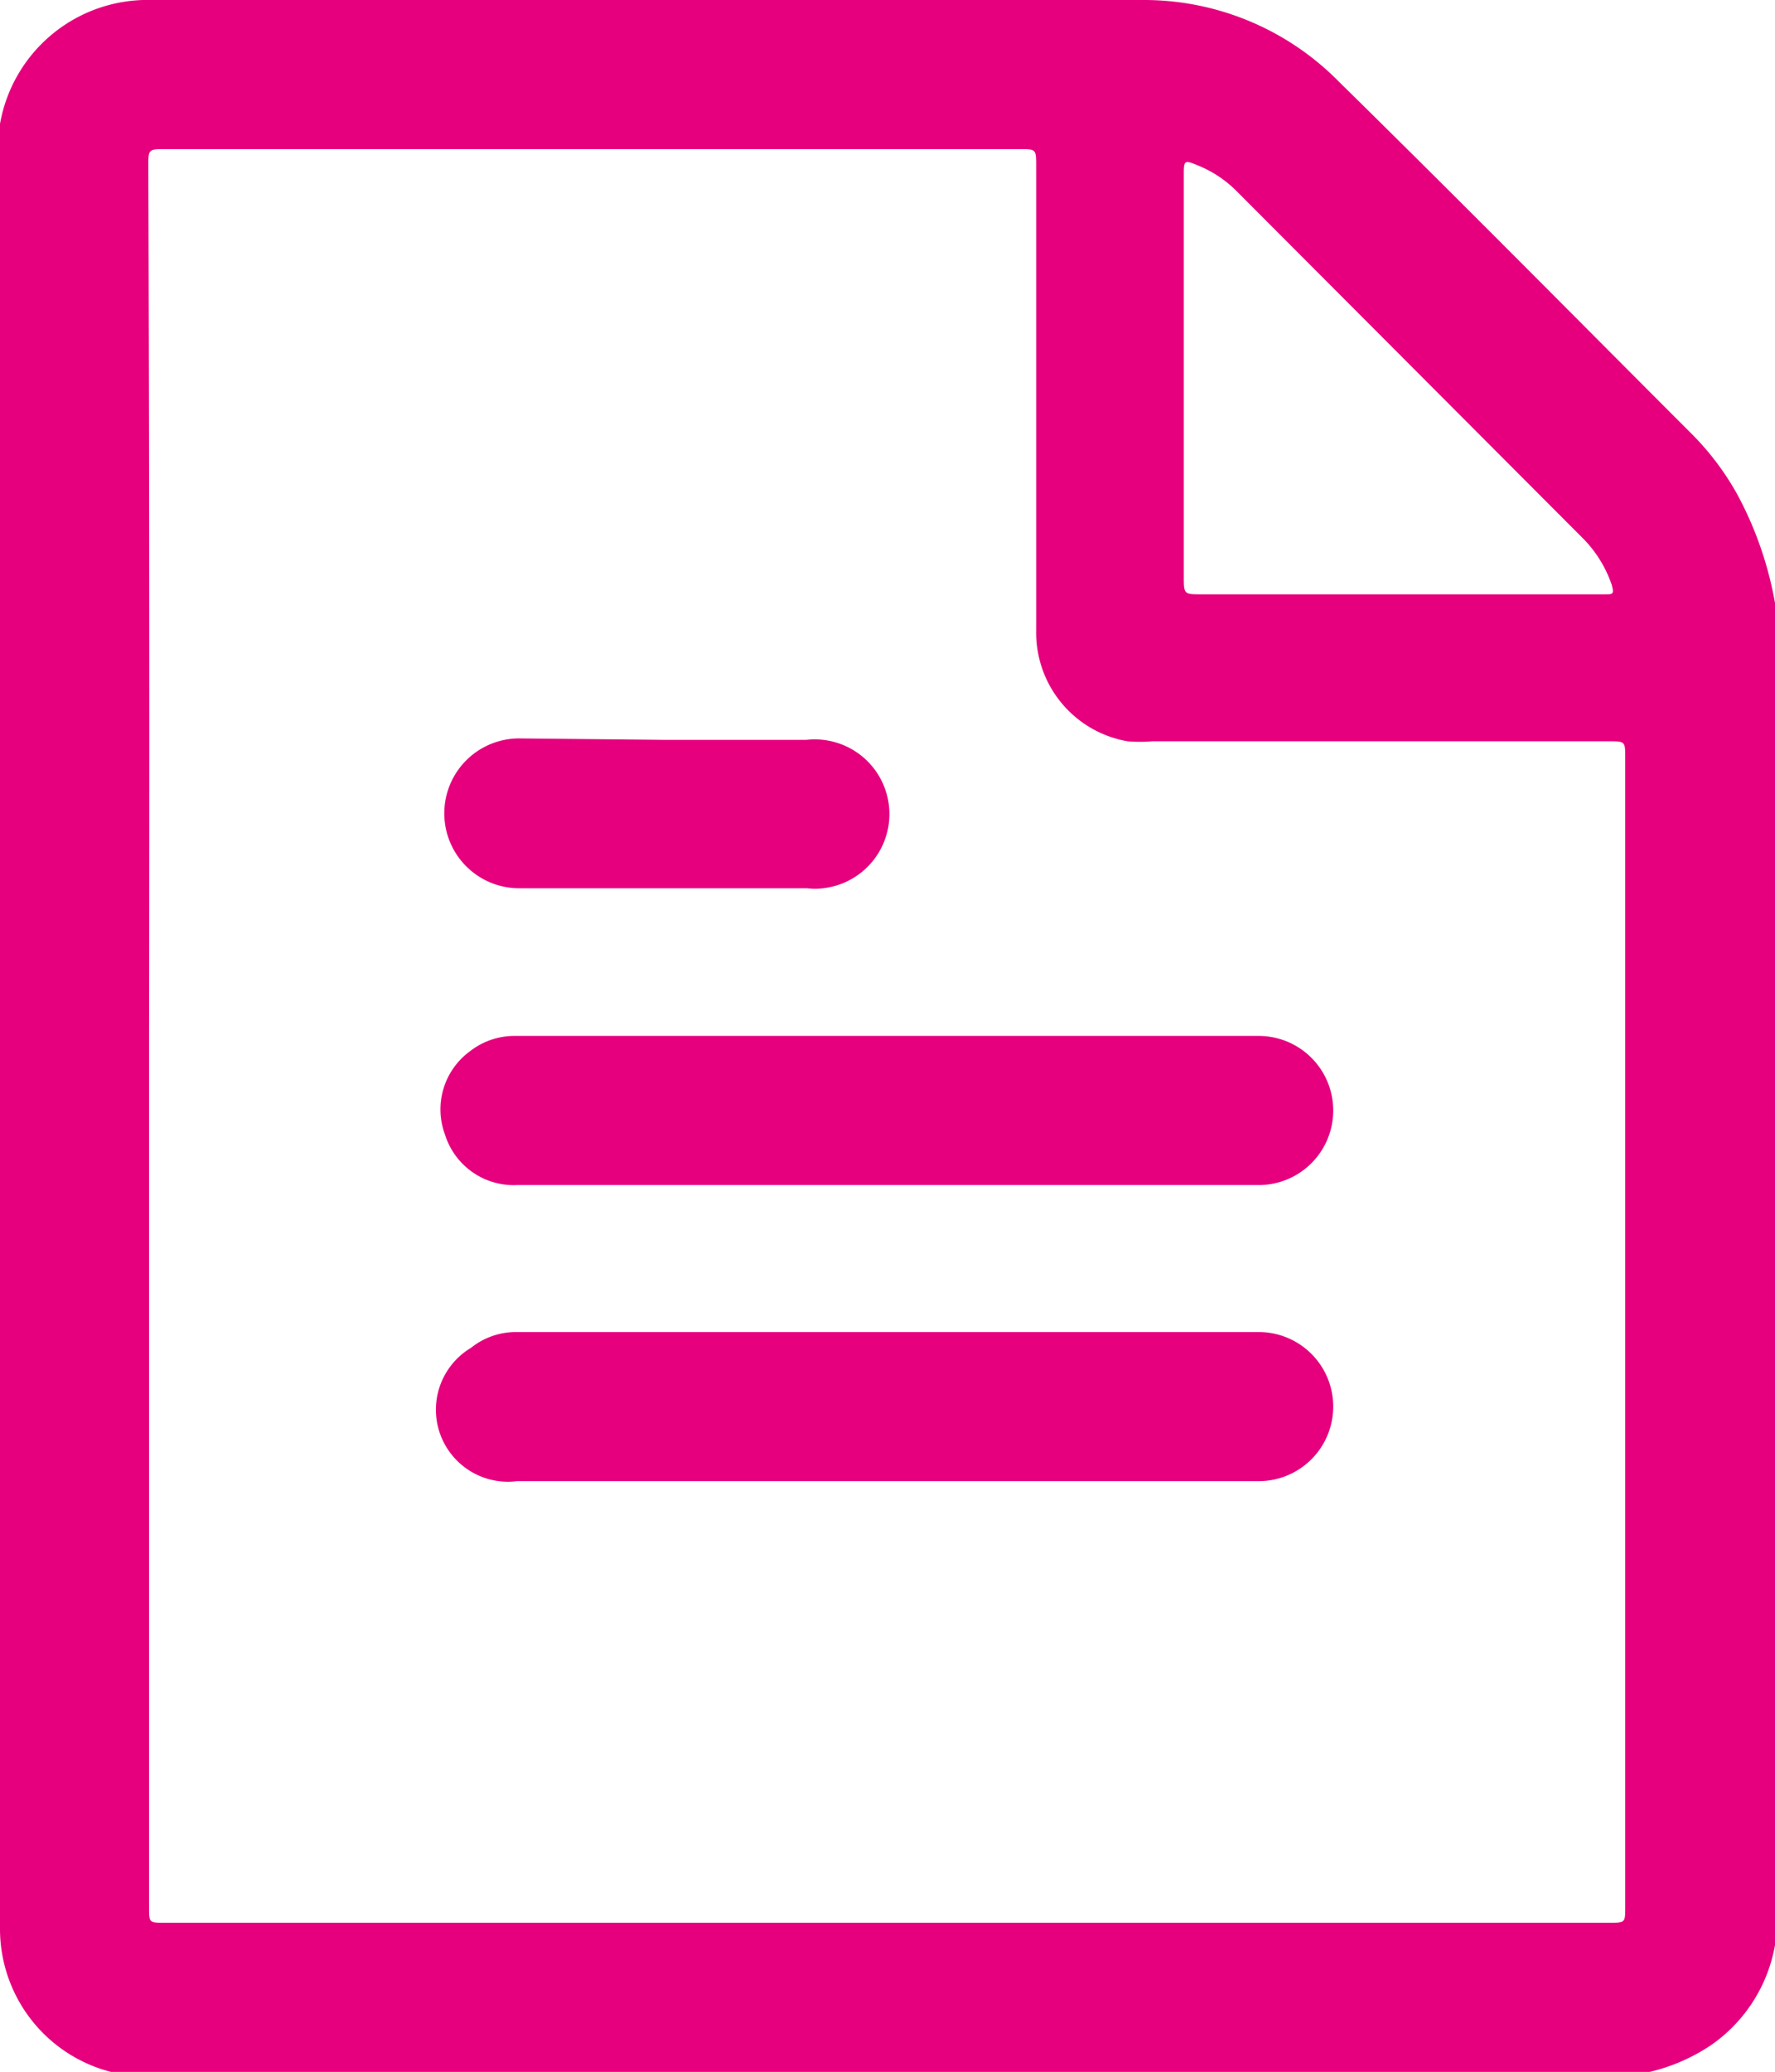 <svg xmlns="http://www.w3.org/2000/svg" viewBox="0 0 24.65 28.76"><defs><style>.cls-1{fill:#e6007e;}</style></defs><title>doc para carga</title><g id="Capa_2" data-name="Capa 2"><g id="Capa_1-2" data-name="Capa 1"><path class="cls-1" d="M22.91,28.76H1.74l-.2,0a2.05,2.05,0,0,1-1.54-2V2a1.32,1.32,0,0,1,0-.28A2.08,2.08,0,0,1,2.11,0H15.86A3.8,3.8,0,0,1,18.6,1.14c1.65,1.62,3.28,3.27,4.92,4.91a3.8,3.8,0,0,1,.61.82,5,5,0,0,1,.52,1.5V27a2.14,2.14,0,0,1-.89,1.39A2.6,2.6,0,0,1,22.91,28.76ZM2.07,14.37v12.1c0,.22,0,.22.21.22H22.35c.22,0,.22,0,.22-.22V10.52c0-.23,0-.23-.23-.23H16a2,2,0,0,1-.34,0,1.53,1.53,0,0,1-1.27-1.54V2.31c0-.24,0-.24-.23-.24H2.3c-.24,0-.24,0-.24.24Q2.08,8.36,2.07,14.37ZM16.44,5.21V8c0,.25,0,.25.25.25h5.6c.11,0,.13,0,.09-.14A1.7,1.7,0,0,0,22,7.49L17.18,2.66a1.61,1.61,0,0,0-.56-.37c-.17-.07-.18-.06-.18.12C16.44,3.34,16.44,4.27,16.44,5.21Z"/><path class="cls-1" d="M12.31,16.45H7.18a1,1,0,0,1-1-.7,1,1,0,0,1,.35-1.16,1,1,0,0,1,.61-.21H17.48a1,1,0,0,1,0,2.07Z"/><path class="cls-1" d="M12.31,20.56H7.18a1,1,0,0,1-.64-1.85,1,1,0,0,1,.62-.22H17.48a1,1,0,0,1,0,2.07Z"/><path class="cls-1" d="M9.2,10.27h2a1,1,0,0,1,.23,2.06.82.82,0,0,1-.22,0h-4a1,1,0,0,1,0-2.08Z"/></g></g></svg>